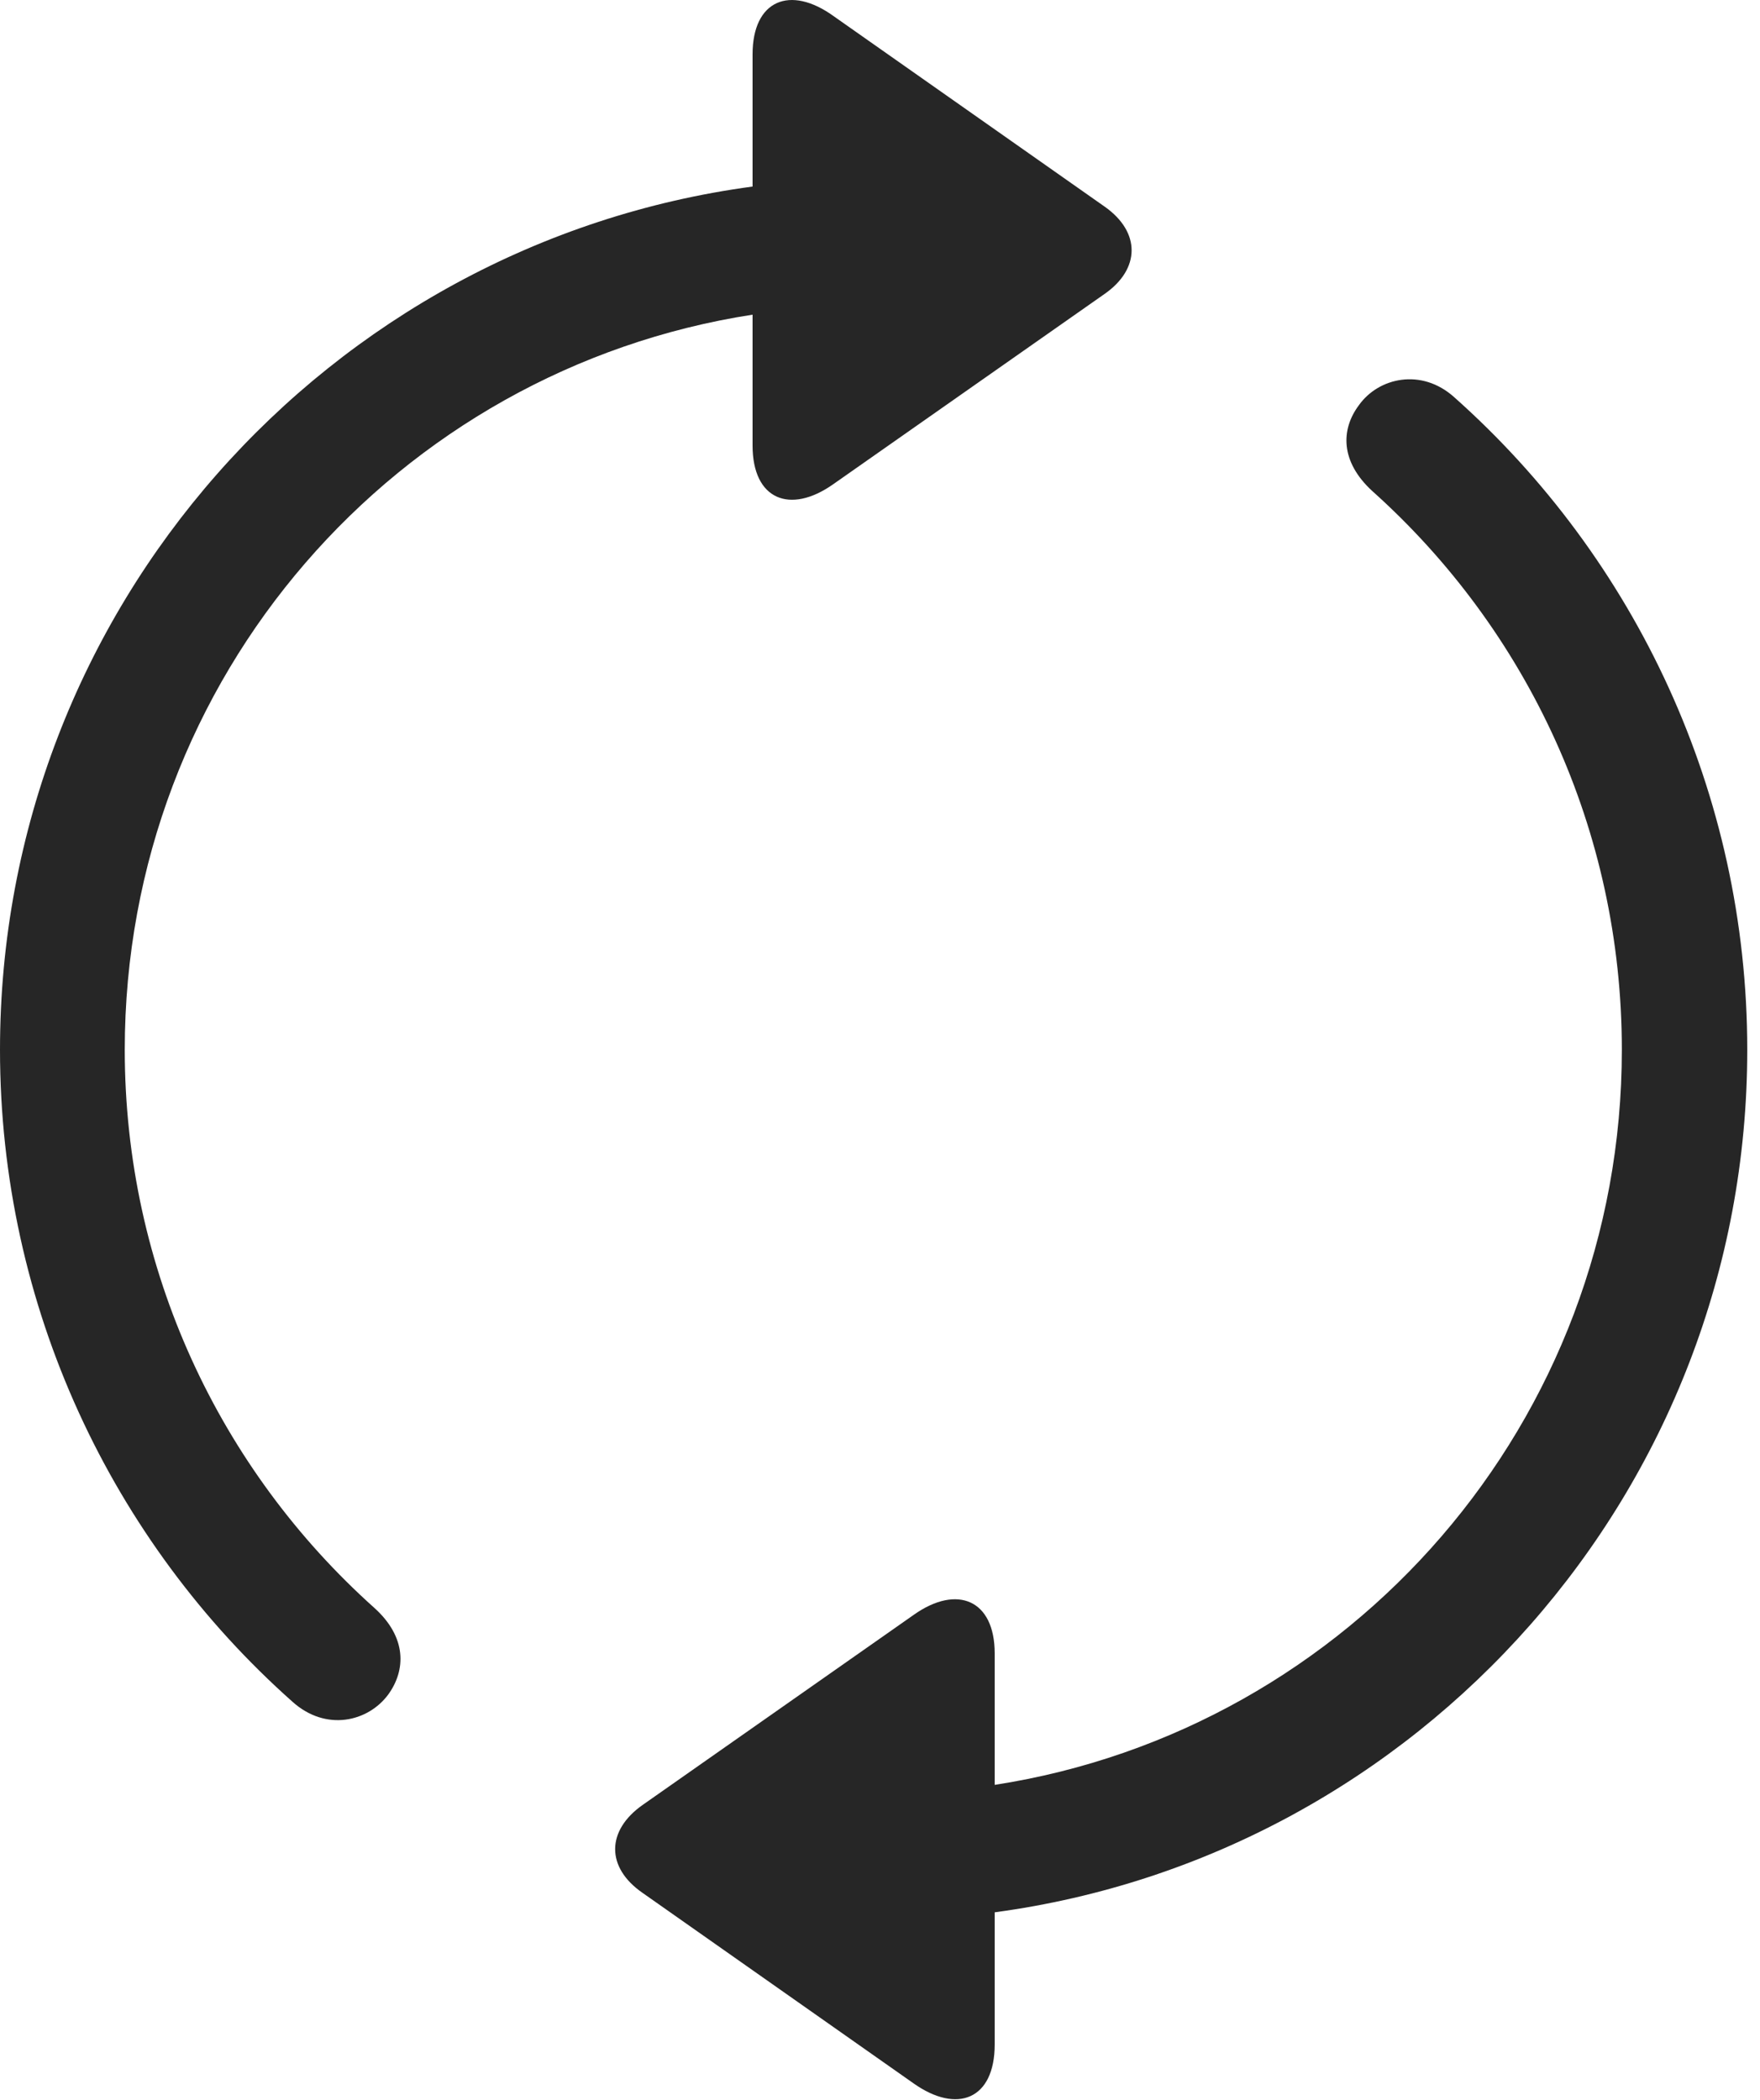<?xml version="1.0" encoding="UTF-8"?>
<!--Generator: Apple Native CoreSVG 326-->
<!DOCTYPE svg
PUBLIC "-//W3C//DTD SVG 1.1//EN"
       "http://www.w3.org/Graphics/SVG/1.1/DTD/svg11.dtd">
<svg version="1.1" xmlns="http://www.w3.org/2000/svg" xmlns:xlink="http://www.w3.org/1999/xlink" viewBox="0 0 51.25 61.158">
 <g>
  <rect height="61.158" opacity="0" width="51.25" x="0" y="0"/>
  <path d="M50.879 30.569C50.879 23.089 47.617 16.253 42.344 11.565C41.387 10.706 40.137 10.999 39.57 11.8C39.043 12.503 39.023 13.44 39.961 14.3C44.473 18.343 47.227 24.163 47.227 30.569C47.227 41.409 39.316 50.374 28.965 51.975L28.965 48.147C28.965 46.585 27.871 46.136 26.621 47.014L18.711 52.561C17.656 53.304 17.637 54.378 18.711 55.12L26.602 60.667C27.871 61.565 28.965 61.136 28.965 59.534L28.965 55.686C41.328 54.026 50.879 43.401 50.879 30.569ZM0 30.569C0 38.05 3.262 44.886 8.516 49.554C9.492 50.432 10.723 50.139 11.309 49.339C11.816 48.636 11.855 47.679 10.898 46.819C6.406 42.796 3.633 36.975 3.633 30.569C3.633 19.71 11.562 10.764 21.914 9.163L21.914 12.972C21.914 14.554 23.008 14.983 24.258 14.104L32.168 8.557C33.203 7.835 33.223 6.761 32.168 6.018L24.277 0.472C23.008-0.446 21.914 0.003 21.914 1.585L21.914 5.432C9.551 7.093 0 17.718 0 30.569Z" fill="black" fill-opacity="0.85"/>
 </g>
</svg>
